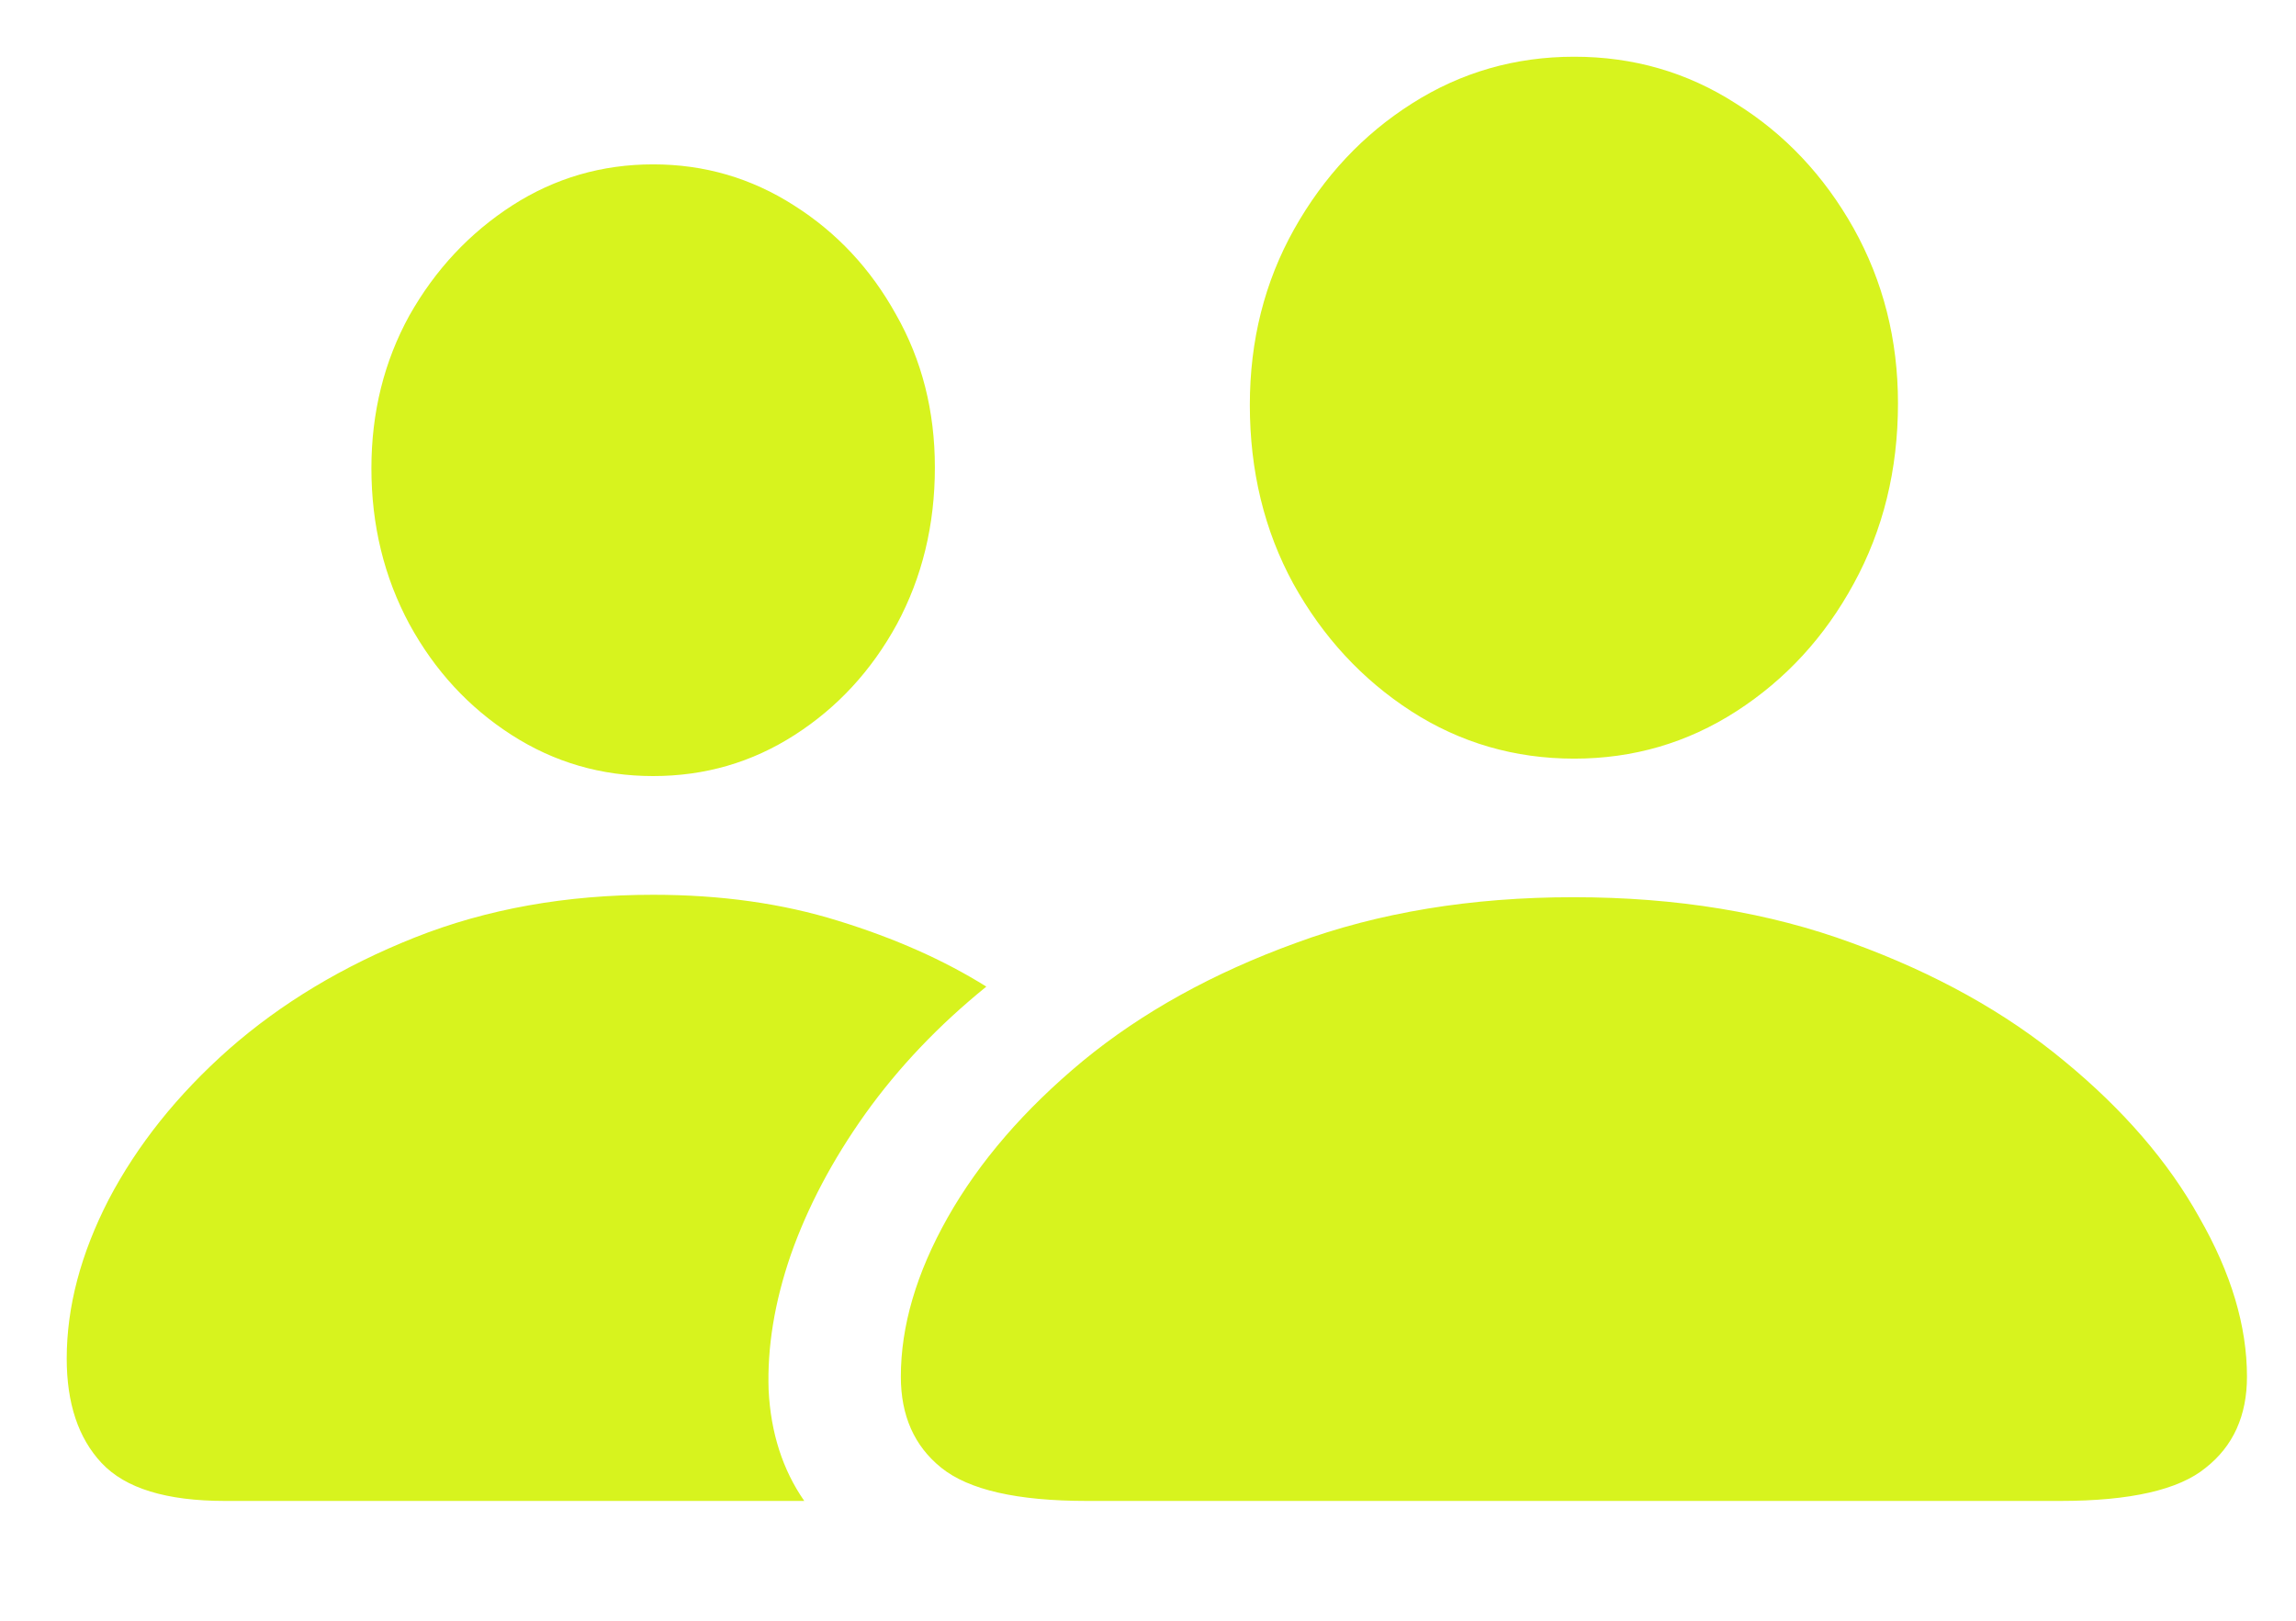 <svg width="17" height="12" viewBox="0 0 17 12" fill="none" xmlns="http://www.w3.org/2000/svg">
<path d="M8.047 11.113C7.531 11.113 7.172 11.031 6.969 10.867C6.77 10.707 6.67 10.482 6.67 10.193C6.67 9.818 6.785 9.426 7.016 9.016C7.25 8.602 7.584 8.215 8.018 7.855C8.455 7.496 8.98 7.205 9.594 6.982C10.207 6.756 10.893 6.643 11.65 6.643C12.412 6.643 13.1 6.756 13.713 6.982C14.326 7.205 14.85 7.496 15.283 7.855C15.721 8.215 16.055 8.602 16.285 9.016C16.52 9.426 16.637 9.818 16.637 10.193C16.637 10.482 16.535 10.707 16.332 10.867C16.133 11.031 15.773 11.113 15.254 11.113H8.047ZM11.656 5.617C11.215 5.617 10.812 5.5 10.449 5.266C10.086 5.031 9.795 4.717 9.576 4.322C9.361 3.928 9.254 3.486 9.254 2.998C9.254 2.521 9.363 2.088 9.582 1.697C9.801 1.307 10.092 0.996 10.455 0.766C10.818 0.535 11.219 0.42 11.656 0.42C12.094 0.42 12.492 0.535 12.852 0.766C13.215 0.992 13.506 1.301 13.725 1.691C13.943 2.082 14.053 2.514 14.053 2.986C14.053 3.479 13.943 3.924 13.725 4.322C13.51 4.717 13.221 5.031 12.857 5.266C12.494 5.5 12.094 5.617 11.656 5.617ZM1.666 11.113C1.232 11.113 0.928 11.02 0.752 10.832C0.58 10.648 0.494 10.391 0.494 10.059C0.494 9.676 0.598 9.283 0.805 8.881C1.016 8.479 1.312 8.107 1.695 7.768C2.082 7.428 2.541 7.152 3.072 6.941C3.604 6.73 4.191 6.625 4.836 6.625C5.336 6.625 5.793 6.689 6.207 6.818C6.625 6.947 6.99 7.109 7.303 7.305C6.951 7.59 6.652 7.904 6.406 8.248C6.164 8.588 5.98 8.936 5.855 9.291C5.734 9.643 5.68 9.977 5.691 10.293C5.707 10.609 5.795 10.883 5.955 11.113H1.666ZM4.836 5.746C4.453 5.746 4.104 5.645 3.787 5.441C3.471 5.238 3.219 4.965 3.031 4.621C2.844 4.273 2.75 3.889 2.75 3.467C2.75 3.053 2.844 2.676 3.031 2.336C3.223 1.996 3.477 1.725 3.793 1.521C4.109 1.318 4.457 1.217 4.836 1.217C5.215 1.217 5.562 1.318 5.879 1.521C6.195 1.721 6.447 1.99 6.635 2.33C6.826 2.666 6.922 3.043 6.922 3.461C6.922 3.887 6.828 4.273 6.641 4.621C6.453 4.965 6.201 5.238 5.885 5.441C5.568 5.645 5.219 5.746 4.836 5.746Z" fill="#D7F31E"/>
</svg>
